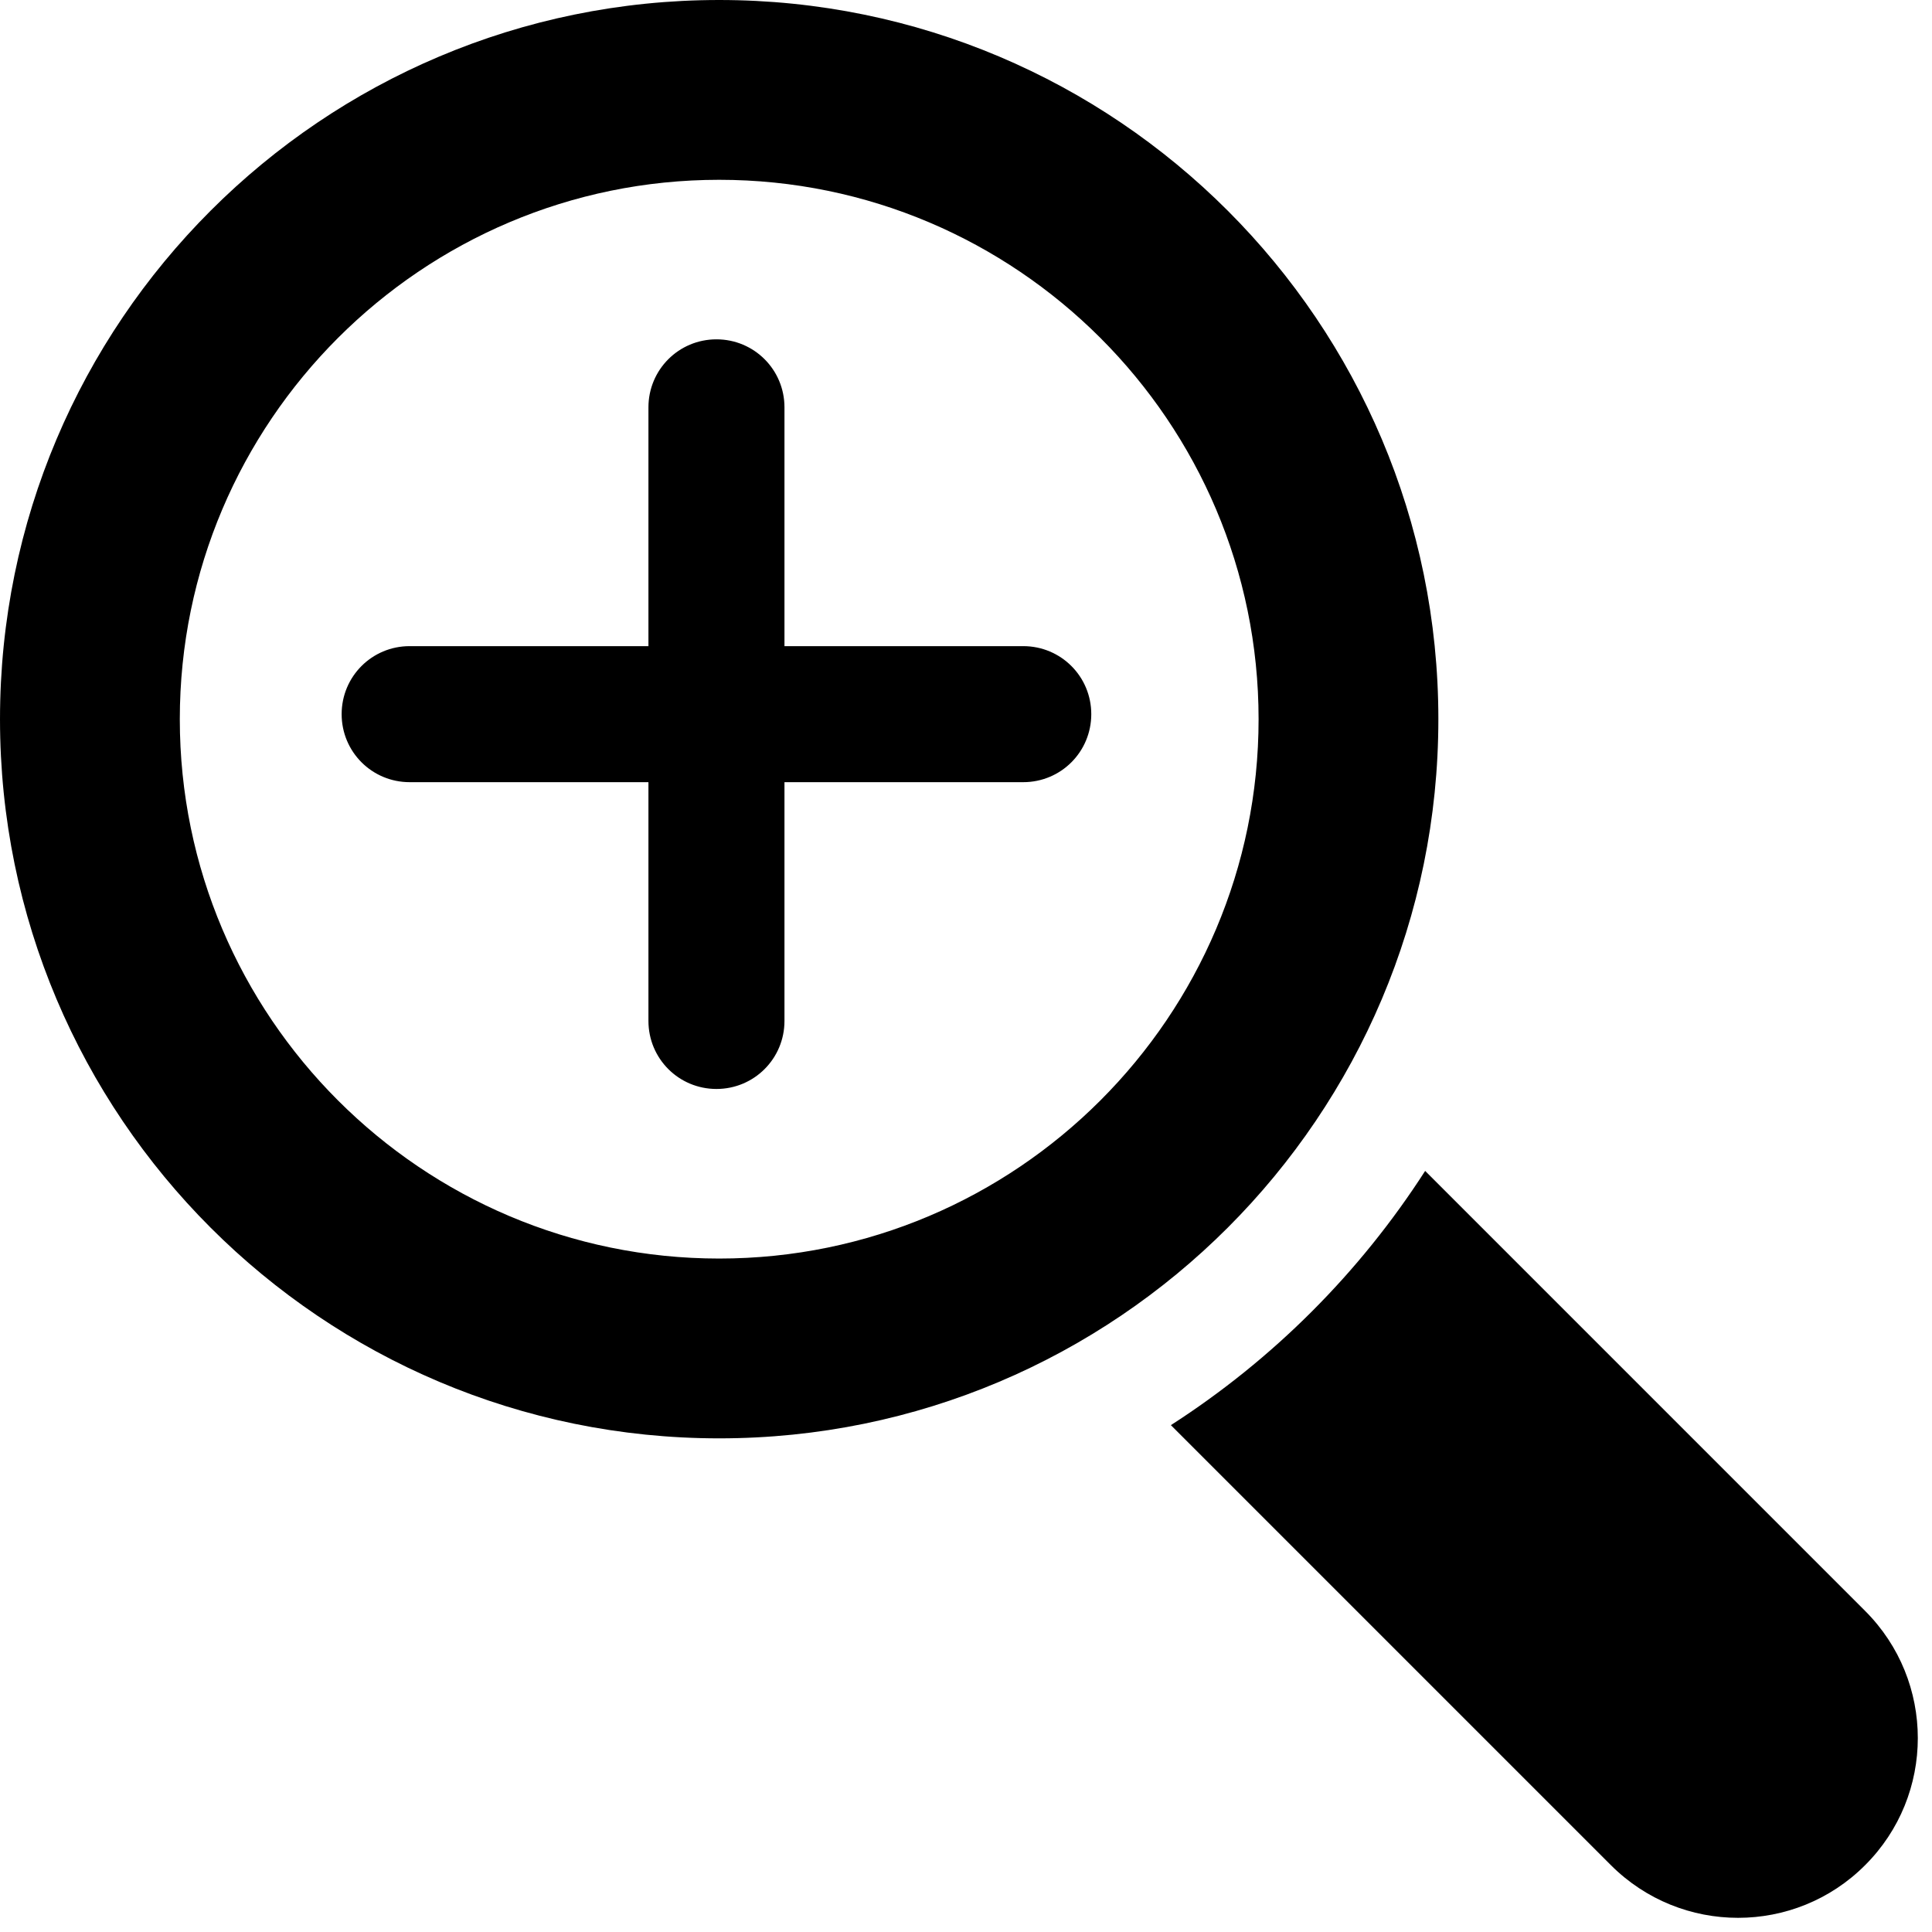 <?xml version="1.0" encoding="UTF-8" standalone="no"?>
<!-- Generator: Adobe Illustrator 19.1.0, SVG Export Plug-In . SVG Version: 6.00 Build 0)  -->

<svg
   xmlns:dc="http://purl.org/dc/elements/1.1/"
   xmlns:cc="http://creativecommons.org/ns#"
   xmlns:rdf="http://www.w3.org/1999/02/22-rdf-syntax-ns#"
   xmlns:svg="http://www.w3.org/2000/svg"
   xmlns="http://www.w3.org/2000/svg"
   xmlns:sodipodi="http://sodipodi.sourceforge.net/DTD/sodipodi-0.dtd"
   xmlns:inkscape="http://www.inkscape.org/namespaces/inkscape"
   version="1.1"
   id="Capa_1"
   x="0px"
   y="0px"
   viewBox="0 0 488.8 488.8"
   style="enable-background:new 0 0 488.8 488.8;"
   xml:space="preserve"
   sodipodi:docname="zoom in.svg"
   inkscape:version="0.92.3 (2405546, 2018-03-11)"><defs
   id="defs47" /><sodipodi:namedview
   pagecolor="#ffffff"
   bordercolor="#666666"
   borderopacity="1"
   objecttolerance="10"
   gridtolerance="10"
   guidetolerance="10"
   inkscape:pageopacity="0"
   inkscape:pageshadow="2"
   inkscape:window-width="1920"
   inkscape:window-height="1017"
   id="namedview45"
   showgrid="false"
   inkscape:zoom="0.96563014"
   inkscape:cx="-109.44356"
   inkscape:cy="194.17106"
   inkscape:window-x="-8"
   inkscape:window-y="-8"
   inkscape:window-maximized="1"
   inkscape:current-layer="Capa_1" />
<g
   id="g12">
	<g
   id="g10">
		<g
   id="g4">
			
		</g>
		<g
   id="g8">
			
		</g>
	</g>
</g>
<g
   id="g14">
</g>
<g
   id="g16">
</g>
<g
   id="g18">
</g>
<g
   id="g20">
</g>
<g
   id="g22">
</g>
<g
   id="g24">
</g>
<g
   id="g26">
</g>
<g
   id="g28">
</g>
<g
   id="g30">
</g>
<g
   id="g32">
</g>
<g
   id="g34">
</g>
<g
   id="g36">
</g>
<g
   id="g38">
</g>
<g
   id="g40">
</g>
<g
   id="g42">
</g>
<g
   id="g3757"
   transform="translate(-2,2)"><path
     id="rect26-2"
     transform="rotate(90)"
     style=""
     d="m 178.682,-278.095 c 9.533,0 17.208,7.675 17.208,17.208 v 155.242 c 0,9.533 -7.675,17.208 -17.208,17.208 -9.533,0 -17.208,-7.675 -17.208,-17.208 v -155.242 c 0,-9.533 7.675,-17.208 17.208,-17.208 z m -94.83,94.83 c 0,-9.533 7.675,-17.208 17.208,-17.208 l 155.242,0 c 9.533,0 17.208,7.675 17.208,17.208 0,9.533 -7.675,17.208 -17.208,17.208 l -155.242,0 c -9.533,0 -17.208,-7.675 -17.208,-17.208 z M 405.567,-473.882 294.243,-362.567 c 25.795,16.586 47.734,38.536 64.321,64.331 L 469.888,-409.56 c 17.768,-17.772 17.768,-46.587 0,-64.321 -17.739,-17.773 -46.554,-17.773 -64.321,-0.001 z M 179.955,-365.909 C 79.473,-365.909 -2,-284.44 -2,-183.956 -2,-83.474 79.473,-2.001 179.955,-2.001 c 100.482,0 181.951,-81.473 181.951,-181.955 0,-100.484 -81.469,-181.953 -181.951,-181.953 z m 136.461,181.953 c 0,75.252 -61.208,136.465 -136.46,136.465 -75.252,0 -136.465,-61.213 -136.465,-136.465 0,-75.25 61.213,-136.468 136.465,-136.468 75.252,0 136.46,61.218 136.46,136.468 z" /></g></svg>
